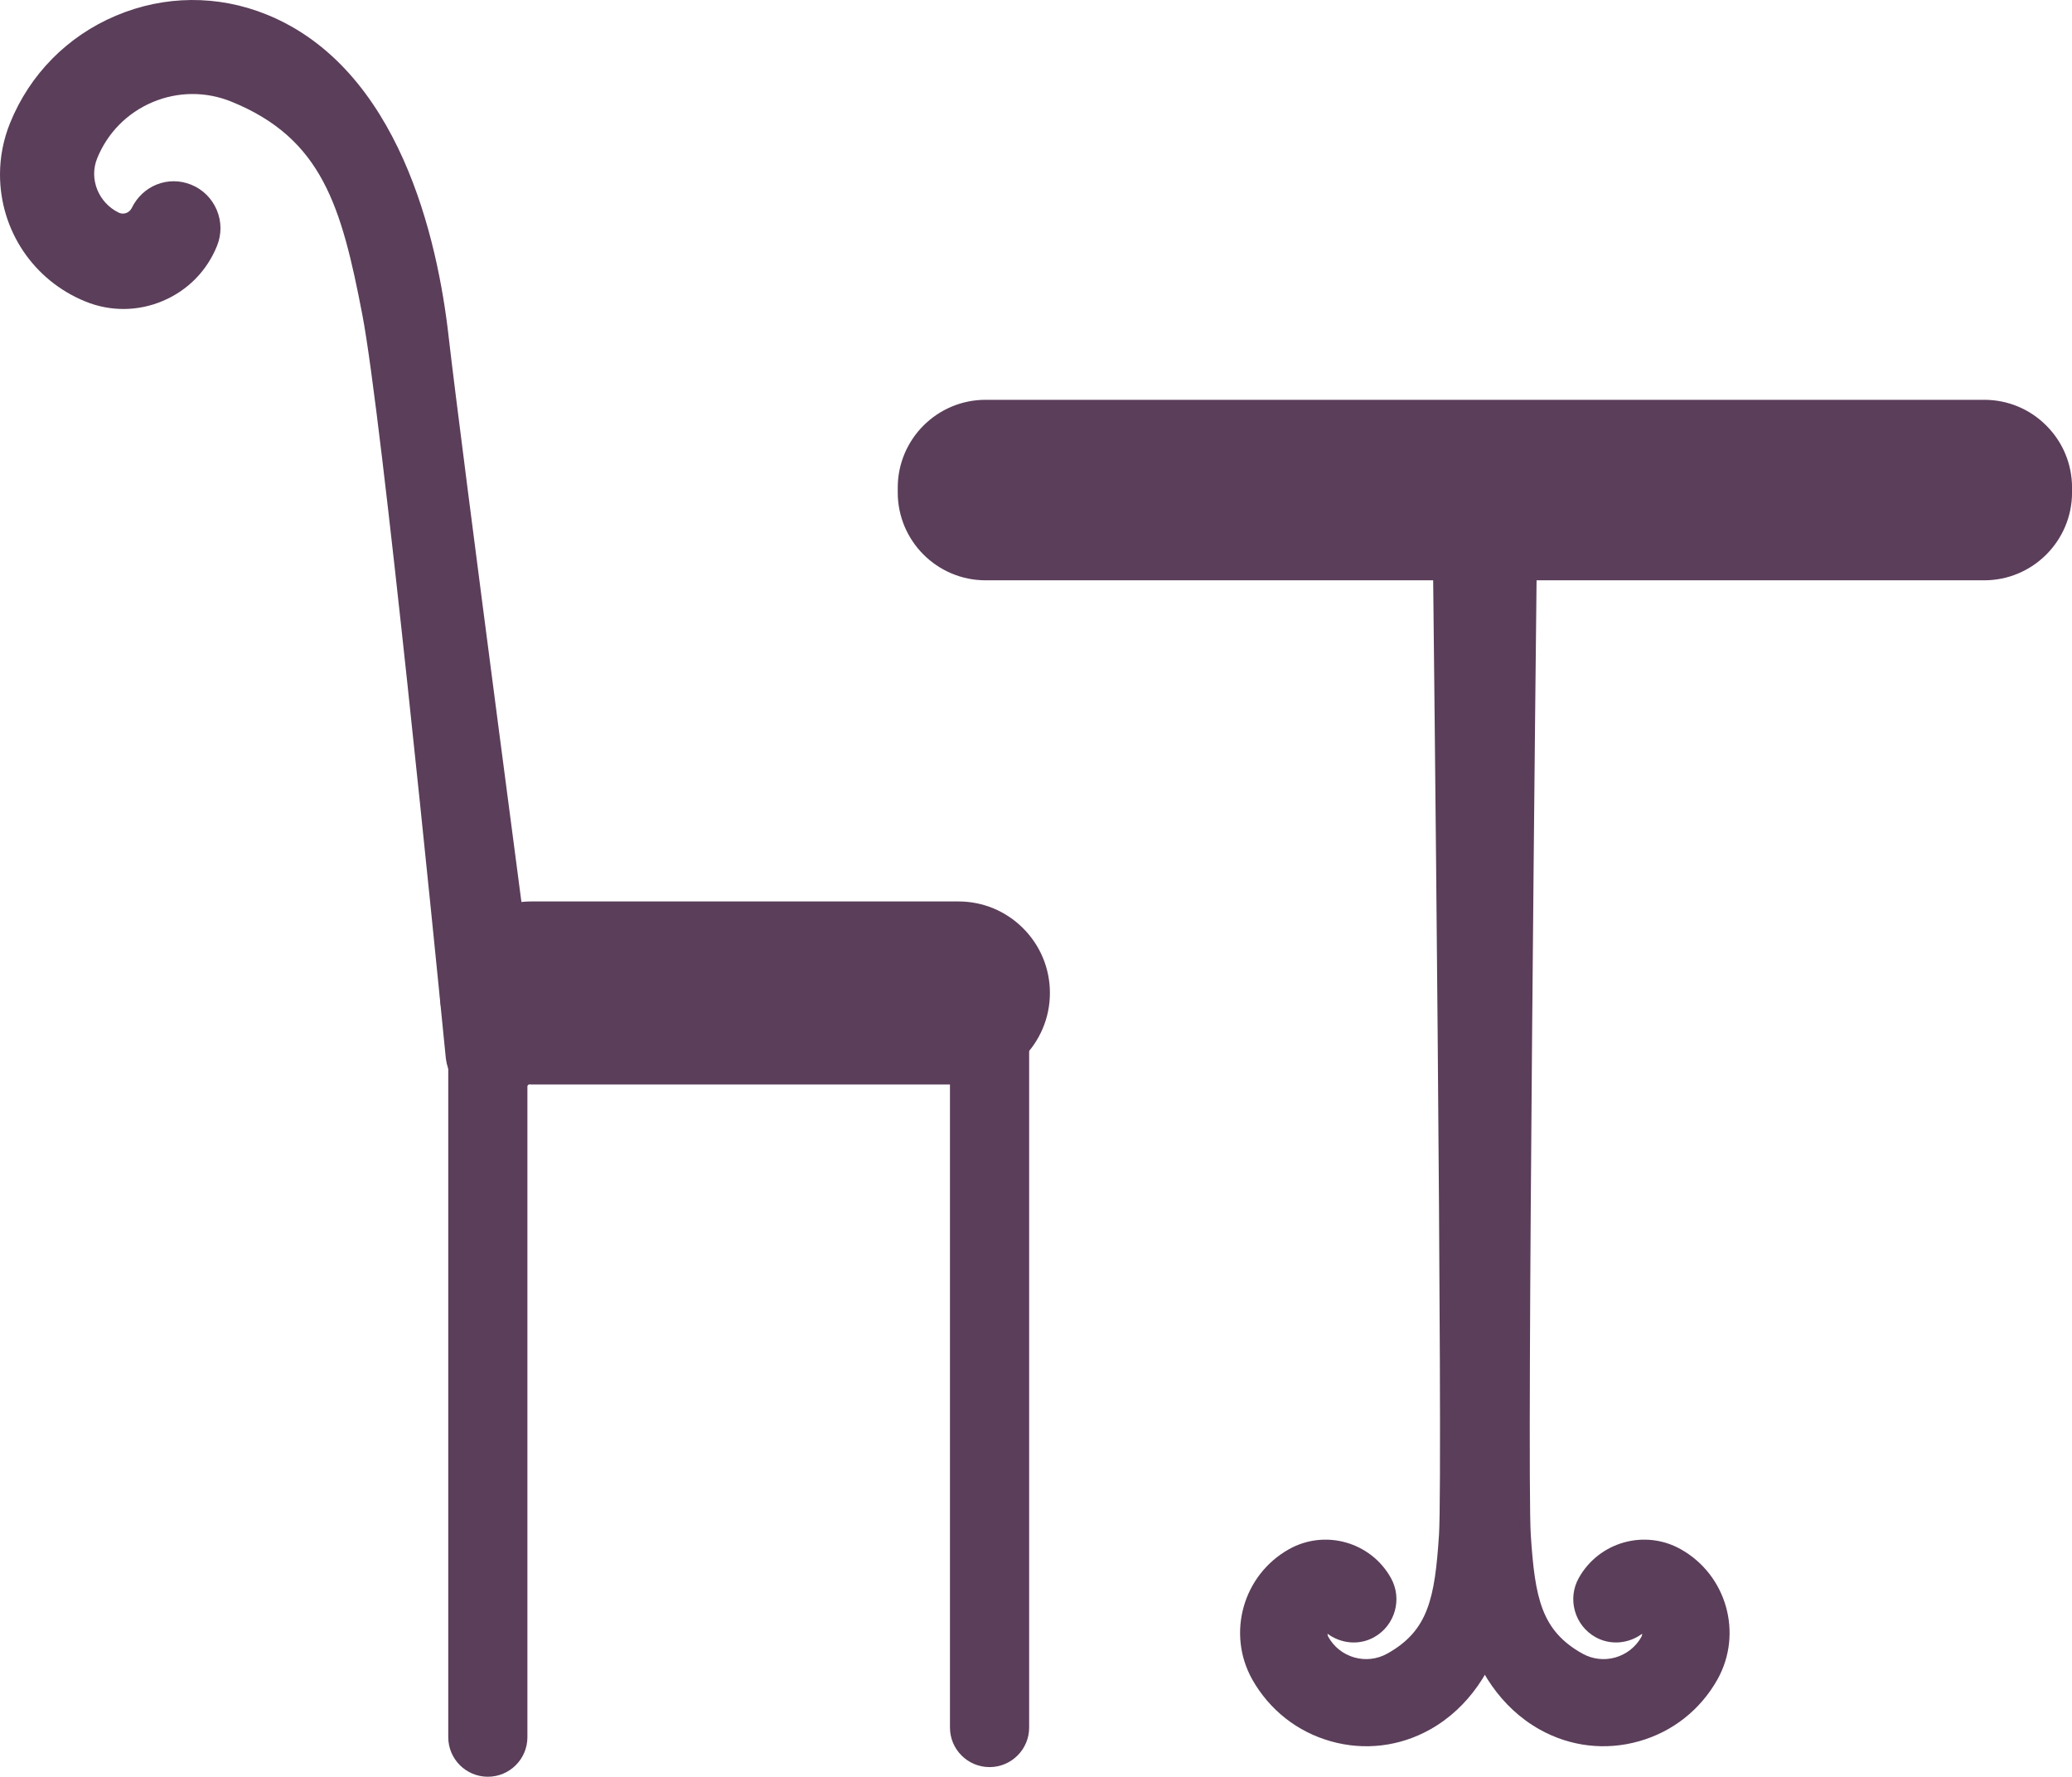 <?xml version="1.0" encoding="utf-8"?>
<!-- Generator: Adobe Illustrator 17.0.0, SVG Export Plug-In . SVG Version: 6.00 Build 0)  -->
<!DOCTYPE svg PUBLIC "-//W3C//DTD SVG 1.1//EN" "http://www.w3.org/Graphics/SVG/1.1/DTD/svg11.dtd">
<svg version="1.1" id="Layer_1" xmlns="http://www.w3.org/2000/svg" xmlns:xlink="http://www.w3.org/1999/xlink" x="0px" y="0px"
	 width="50.707px" height="43.48px" viewBox="0 0 50.707 43.48" enable-background="new 0 0 50.707 43.48" xml:space="preserve">
<path fill="#5B3E5A" d="M2.837,0.384C1.651,0.885,0.73,1.817,0.246,3.011C0.083,3.415,0,3.838,0,4.268
	c0,1.374,0.821,2.595,2.092,3.111c0.612,0.248,1.285,0.243,1.893-0.015c0.609-0.257,1.079-0.736,1.326-1.347
	c0.115-0.285,0.113-0.598-0.007-0.881C5.182,4.851,4.96,4.633,4.679,4.52C4.117,4.292,3.49,4.539,3.222,5.094
	c-0.027,0.055-0.078,0.1-0.136,0.12C3.025,5.235,2.959,5.231,2.902,5.202C2.405,4.957,2.175,4.374,2.378,3.875
	c0.253-0.624,0.734-1.111,1.353-1.374c0.621-0.262,1.306-0.267,1.93-0.014C7.888,3.39,8.358,5.059,8.867,7.701
	c0.481,2.495,1.783,15.559,2.039,18.152l0.007,0.064c0.04,0.304,0.201,0.58,0.445,0.766c0.247,0.19,0.553,0.272,0.863,0.232
	c0.309-0.04,0.584-0.199,0.773-0.446c0.19-0.245,0.273-0.551,0.232-0.861c-0.017-0.126-1.952-14.774-2.246-17.366
	c-0.268-2.379-1.205-6.568-4.453-7.886C5.332-0.128,4.022-0.118,2.837,0.384L2.837,0.384z"/>
<path fill="#5B3E5A" d="M2.938,0.624C1.816,1.097,0.946,1.98,0.488,3.109C0.334,3.488,0.26,3.881,0.26,4.268
	c0,1.222,0.729,2.383,1.93,2.87C2.737,7.36,3.339,7.355,3.884,7.124c0.545-0.23,0.965-0.658,1.186-1.205
	C5.159,5.7,5.158,5.457,5.064,5.237C4.971,5.019,4.8,4.85,4.582,4.761C4.149,4.586,3.664,4.778,3.457,5.207
	C3.399,5.326,3.295,5.418,3.17,5.461C3.043,5.504,2.907,5.495,2.787,5.436c-0.619-0.305-0.904-1.034-0.65-1.659
	c0.28-0.688,0.81-1.226,1.494-1.515c0.684-0.29,1.44-0.296,2.129-0.016c2.342,0.95,2.853,2.757,3.364,5.406
	c0.518,2.693,1.987,17.607,2.049,18.24c0.03,0.228,0.156,0.44,0.344,0.585c0.193,0.147,0.431,0.211,0.67,0.18
	c0.24-0.031,0.453-0.154,0.6-0.346c0.148-0.192,0.211-0.43,0.182-0.67c-0.02-0.141-1.956-14.795-2.247-17.37
	c-0.263-2.322-1.169-6.406-4.293-7.674C5.299,0.139,4.059,0.148,2.938,0.624L2.938,0.624z"/>
<path fill="#5B3E5A" d="M36.525,13.012C36.524,13.012,36.524,13.012,36.525,13.012c-0.591,0.003-1.072,0.487-1.071,1.079
	c0.001,0.215,0.053,21.52,0.035,23.024c-0.019,1.475,0.239,4.115,2.193,5.21c0.746,0.417,1.607,0.519,2.427,0.287
	c0.82-0.23,1.502-0.767,1.921-1.512c0.63-1.128,0.226-2.559-0.9-3.189c-0.88-0.493-1.998-0.178-2.492,0.703
	c-0.139,0.247-0.173,0.535-0.096,0.809c0.077,0.274,0.256,0.502,0.504,0.641c0.371,0.207,0.817,0.158,1.143-0.084
	c-0.002,0.026-0.007,0.053-0.02,0.078c-0.138,0.247-0.366,0.425-0.639,0.504c-0.272,0.076-0.559,0.042-0.806-0.096
	c-1.003-0.562-1.161-1.355-1.262-2.908c-0.102-1.563,0.141-23.253,0.143-23.472C37.603,13.489,37.118,13.009,36.525,13.012
	L36.525,13.012z"/>
<path fill="#5B3E5A" d="M35.715,14.091c0,0,0.052,21.504,0.035,23.027c-0.02,1.522,0.272,3.978,2.061,4.98
	c0.685,0.383,1.476,0.476,2.229,0.263c0.755-0.212,1.381-0.706,1.765-1.388c0.56-1.003,0.202-2.274-0.799-2.835
	c-0.756-0.423-1.715-0.153-2.138,0.603c-0.218,0.387-0.079,0.879,0.308,1.096c0.372,0.208,0.834,0.083,1.063-0.269
	c0.204,0.135,0.281,0.4,0.161,0.617c-0.173,0.308-0.455,0.53-0.795,0.627c-0.34,0.095-0.696,0.053-1.005-0.119
	c-1.118-0.626-1.292-1.527-1.395-3.118c-0.104-1.592,0.143-23.492,0.143-23.492c-0.002-0.45-0.368-0.813-0.82-0.811
	C36.076,13.274,35.714,13.641,35.715,14.091L35.715,14.091z"/>
<path fill="#5B3E5A" d="M35.072,14.082c0,0.001,0,0.003,0,0.004c0.003,0.219,0.246,21.909,0.144,23.472
	c-0.102,1.553-0.26,2.346-1.263,2.907c-0.247,0.139-0.535,0.173-0.808,0.096c-0.273-0.078-0.5-0.256-0.637-0.503
	c-0.014-0.024-0.019-0.051-0.021-0.078c0.328,0.242,0.773,0.292,1.143,0.084c0.512-0.287,0.696-0.937,0.408-1.45
	c-0.493-0.881-1.611-1.196-2.492-0.703c-1.127,0.631-1.531,2.062-0.9,3.189c0.421,0.745,1.103,1.282,1.922,1.512
	c0.819,0.232,1.681,0.13,2.427-0.287c1.953-1.095,2.212-3.735,2.192-5.211c-0.018-1.503,0.035-22.808,0.035-23.023
	c0.003-0.592-0.477-1.076-1.07-1.079C35.56,13.009,35.075,13.489,35.072,14.082L35.072,14.082z"/>
<path fill="#5B3E5A" d="M36.963,14.091c0,0-0.053,21.504-0.034,23.027c0.02,1.522-0.273,3.978-2.059,4.98
	c-0.686,0.383-1.476,0.476-2.23,0.263c-0.755-0.212-1.38-0.706-1.765-1.388c-0.561-1.003-0.202-2.274,0.799-2.835
	c0.756-0.423,1.715-0.153,2.139,0.603c0.216,0.387,0.079,0.879-0.309,1.096c-0.37,0.208-0.833,0.083-1.062-0.269
	c-0.204,0.135-0.282,0.4-0.161,0.617c0.172,0.308,0.453,0.53,0.794,0.627c0.34,0.095,0.696,0.053,1.005-0.119
	c1.118-0.626,1.29-1.527,1.395-3.118c0.104-1.592-0.143-23.492-0.143-23.492c0.003-0.45,0.369-0.813,0.82-0.811
	C36.602,13.274,36.965,13.641,36.963,14.091L36.963,14.091z"/>
<path fill="#5B3E5A" d="M13.005,22.06c-0.597,0-1.16,0.233-1.583,0.656c-0.423,0.423-0.656,0.986-0.656,1.584
	c0,1.235,1.004,2.239,2.239,2.239h10.449c1.235,0,2.24-1.004,2.24-2.239c0-0.598-0.233-1.161-0.656-1.584
	c-0.423-0.423-0.986-0.656-1.584-0.656H13.005L13.005,22.06z"/>
<path fill="#5B3E5A" d="M25.433,24.3c0,1.093-0.886,1.979-1.98,1.979H13.005c-1.091,0-1.978-0.886-1.978-1.979l0,0
	c0-1.093,0.887-1.979,1.978-1.979h10.449C24.547,22.321,25.433,23.207,25.433,24.3L25.433,24.3L25.433,24.3z"/>
<path fill="#5B3E5A" d="M11.254,23.881c-0.184,0.183-0.284,0.426-0.284,0.685v17.946c0,0.534,0.434,0.968,0.969,0.968
	c0.534,0,0.968-0.434,0.968-0.968V24.566c0-0.259-0.1-0.502-0.284-0.685c-0.183-0.183-0.426-0.284-0.685-0.284
	C11.68,23.597,11.437,23.698,11.254,23.881L11.254,23.881z"/>
<path fill="#5B3E5A" d="M12.647,42.512c0,0.391-0.317,0.708-0.708,0.708l0,0c-0.391,0-0.709-0.317-0.709-0.708V24.566
	c0-0.391,0.318-0.709,0.709-0.709l0,0c0.391,0,0.708,0.318,0.708,0.709V42.512L12.647,42.512z"/>
<path fill="#5B3E5A" d="M23.248,24.33v17.946c0,0.534,0.434,0.968,0.969,0.968c0.534,0,0.969-0.434,0.969-0.968V24.33
	c0-0.534-0.435-0.969-0.969-0.969C23.682,23.361,23.248,23.796,23.248,24.33L23.248,24.33z"/>
<path fill="#5B3E5A" d="M24.926,42.276c0,0.391-0.317,0.708-0.709,0.708l0,0c-0.391,0-0.708-0.317-0.708-0.708V24.33
	c0-0.391,0.317-0.708,0.708-0.708l0,0c0.392,0,0.709,0.317,0.709,0.708V42.276L24.926,42.276z"/>
<path fill="#5B3E5A" d="M24.12,9.784c-1.186,0-2.15,0.964-2.15,2.149v0.119c0,1.185,0.964,2.149,2.15,2.149h24.439
	c1.185,0,2.149-0.964,2.149-2.149v-0.119c0-0.574-0.224-1.113-0.63-1.519c-0.405-0.406-0.945-0.63-1.519-0.63H24.12L24.12,9.784z"/>
<path fill="#5B3E5A" d="M50.447,12.052c0,1.043-0.846,1.888-1.889,1.888H24.12c-1.044,0-1.889-0.845-1.889-1.888v-0.119
	c0-1.043,0.846-1.888,1.889-1.888h24.439c1.043,0,1.889,0.845,1.889,1.888V12.052L50.447,12.052z"/>
</svg>
